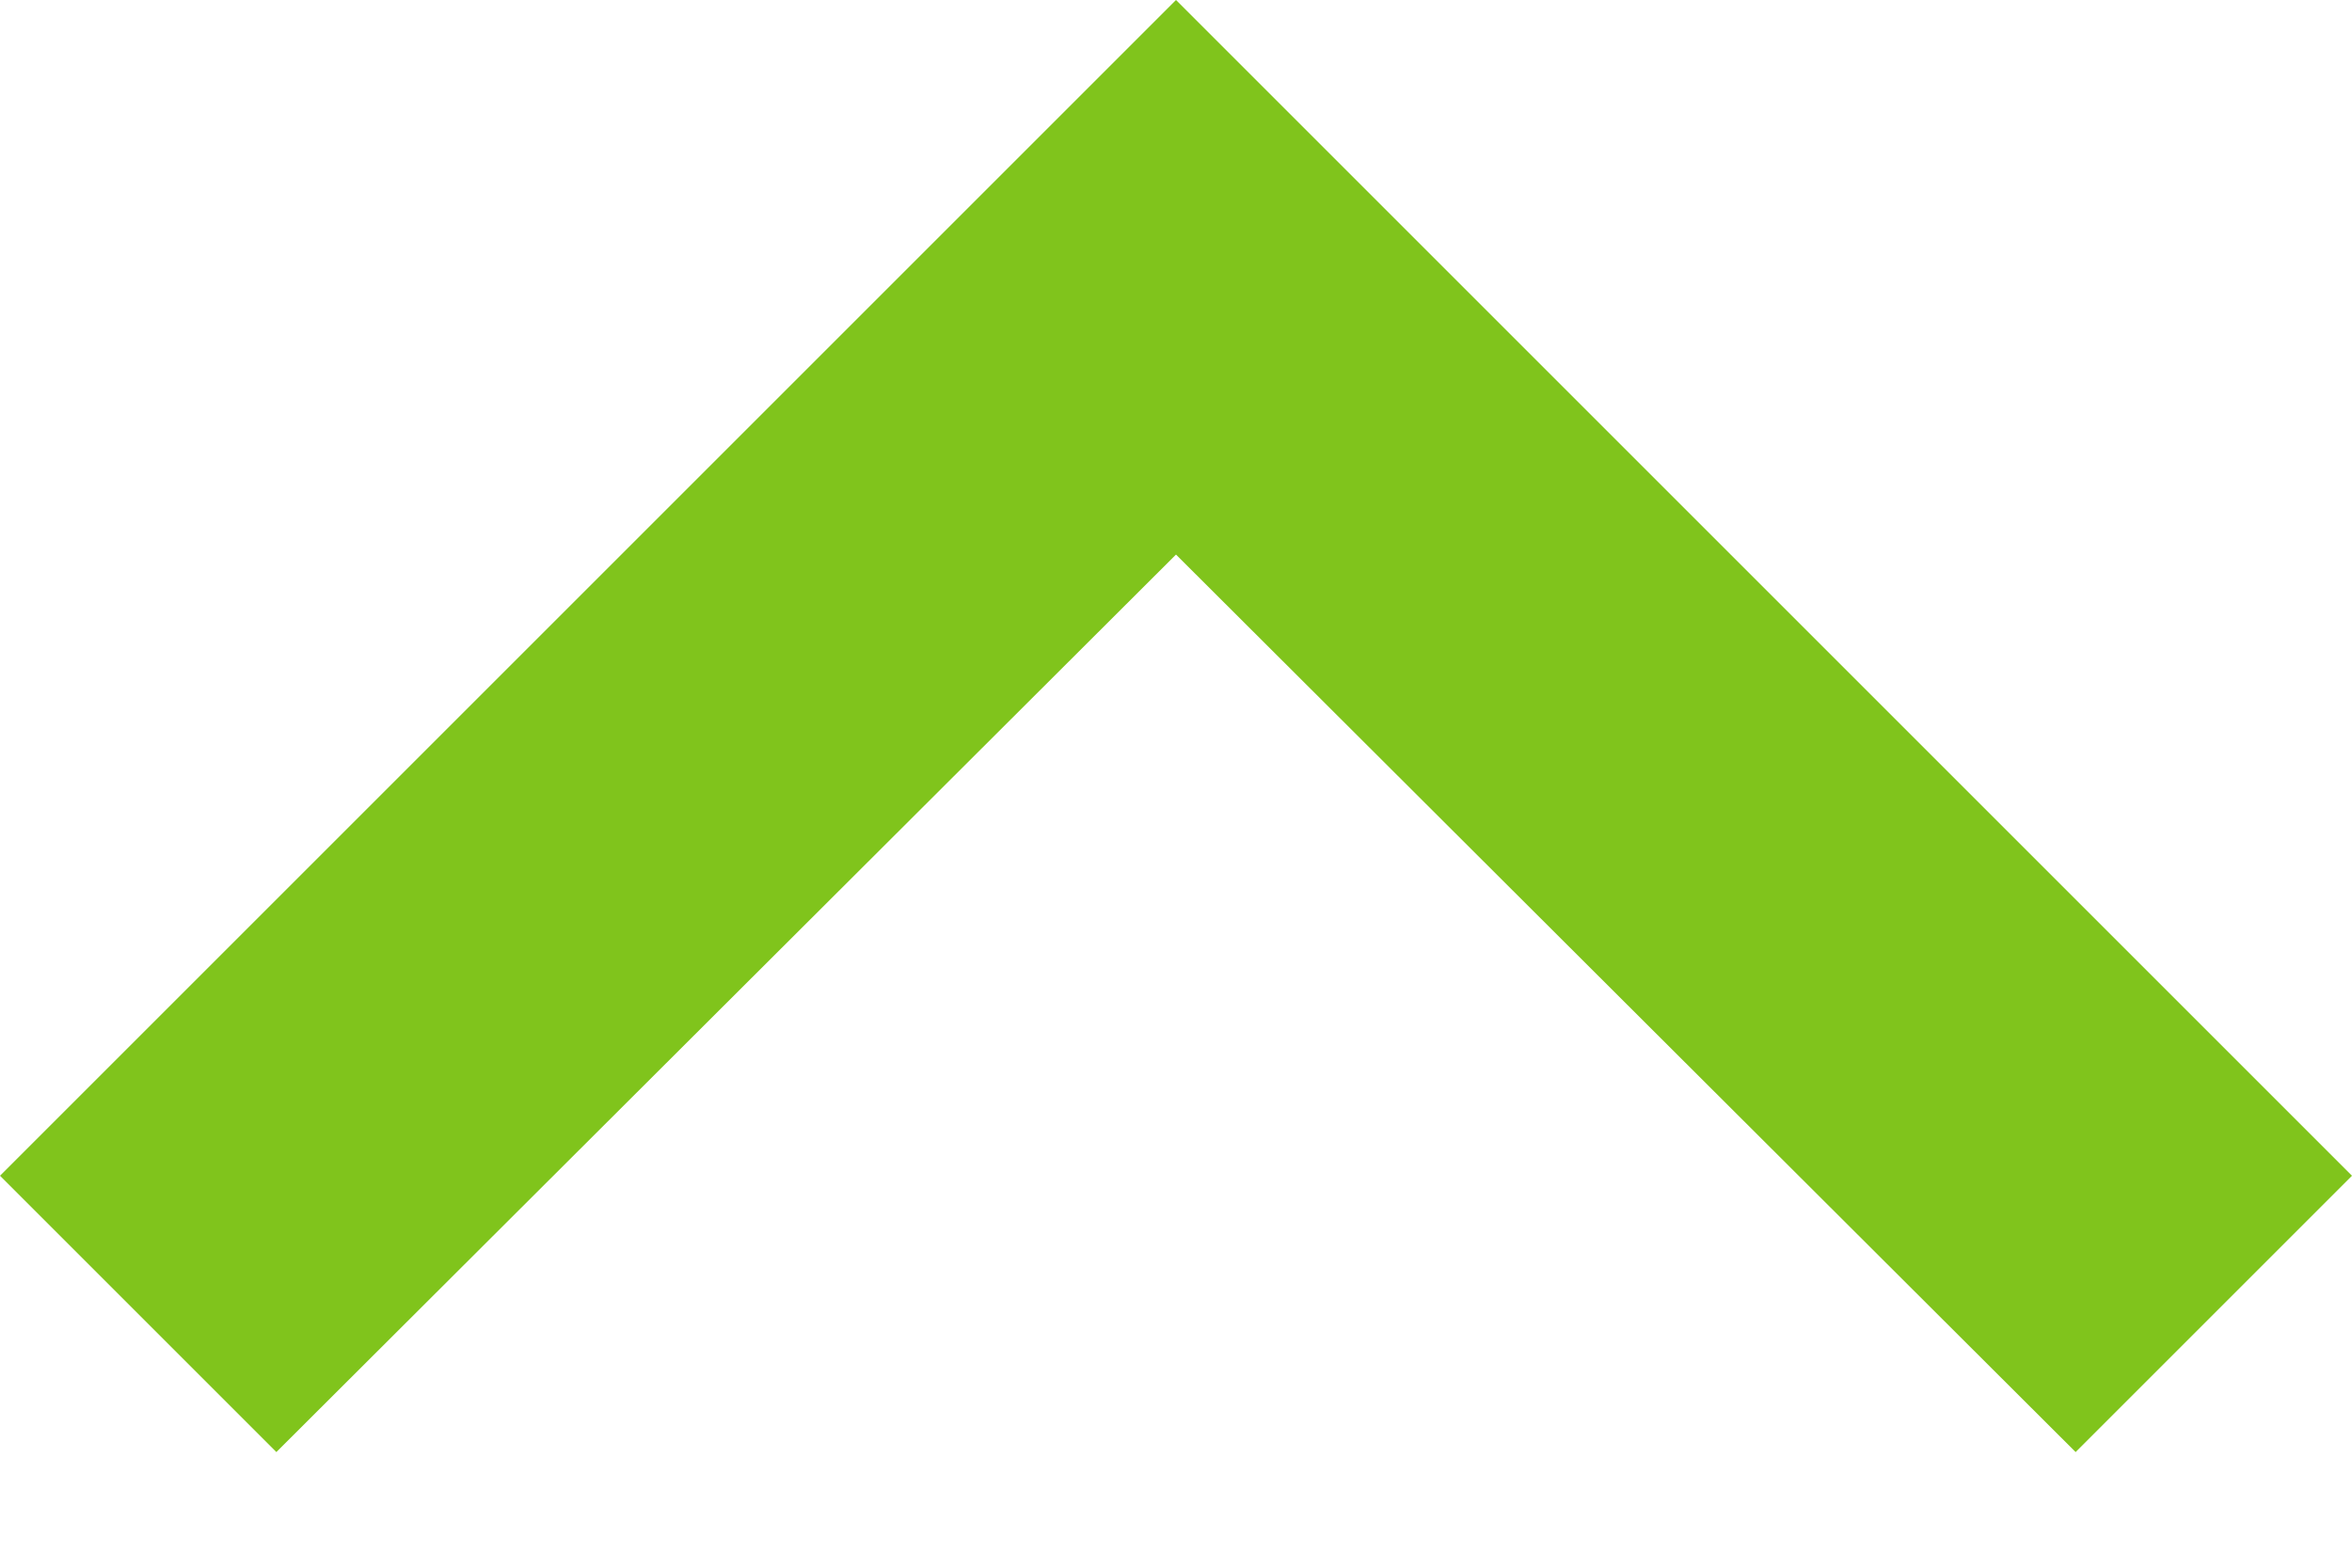 <svg width="12" height="8" viewBox="0 0 12 8" fill="none" xmlns="http://www.w3.org/2000/svg">
<path d="M10.59 7.41L6 2.83L1.41 7.41L1.23266e-07 6L6 3.29016e-06L12 6L10.59 7.41Z" fill="#80C41C"/>
</svg>
